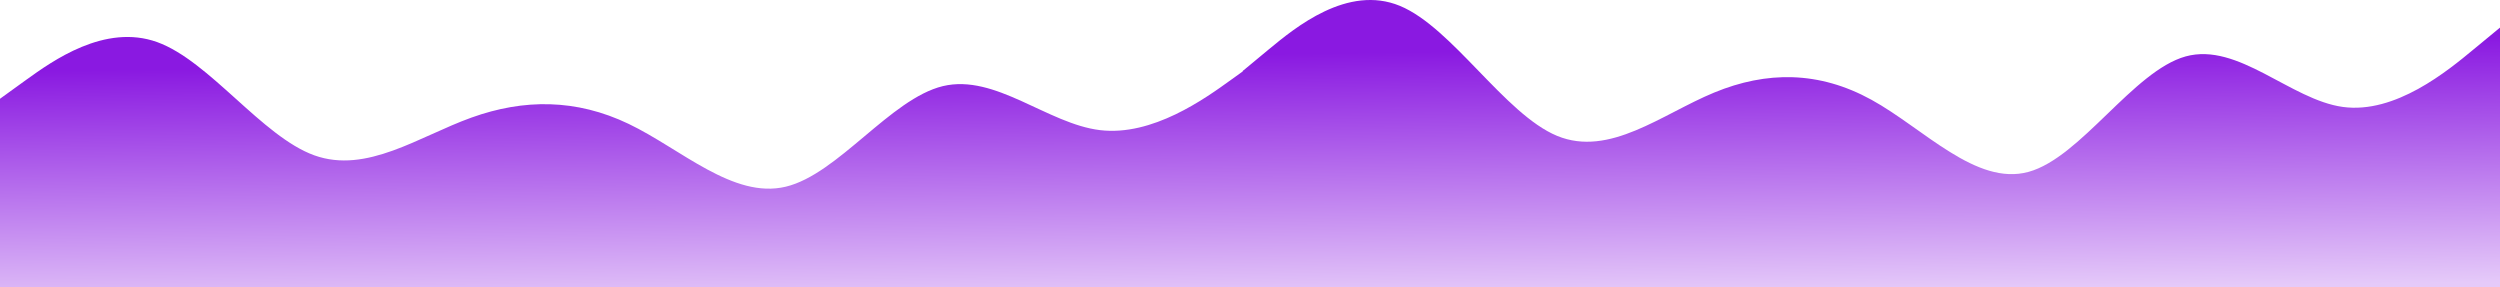 <svg width="22717" height="2611" viewBox="0 0 22717 2611" fill="none" xmlns="http://www.w3.org/2000/svg">
<path fill-rule="evenodd" clip-rule="evenodd" d="M0 897.509L238 725.509C476 554.509 952 211.509 1428 382.509C1904 554.509 2380 1239.51 2856 1411.51C3332 1582.51 3808 1239.51 4284 1068.51C4760 897.51 5236 897.51 5712 1125.51C6188 1353.51 6664 1810.51 7140 1696.51C7616 1582.51 8092 897.509 8568 782.509C9044 668.509 9520 1125.51 9996 1182.51C10472 1239.51 10948 897.509 11186 725.509L11424 554.509V2610.51H11186C10948 2610.51 10472 2610.51 9996 2610.51C9520 2610.51 9044 2610.51 8568 2610.51C8092 2610.51 7616 2610.51 7140 2610.51C6664 2610.51 6188 2610.51 5712 2610.51C5236 2610.51 4760 2610.51 4284 2610.51C3808 2610.51 3332 2610.51 2856 2610.51C2380 2610.51 1904 2610.51 1428 2610.51C952 2610.51 476 2610.51 238 2610.51H0V897.509Z" fill="url(#paint0_linear_292_112)"/>
<path fill-rule="evenodd" clip-rule="evenodd" d="M11293 644.579L11531 447.133C11769 250.836 12245 -142.908 12721 53.39C13197 250.836 13673 1037.17 14149 1234.62C14625 1430.92 15101 1037.17 15577 840.877C16053 644.579 16529 644.579 17005 906.309C17481 1168.04 17957 1692.65 18433 1561.78C18909 1430.92 19385 644.579 19861 512.566C20337 381.701 20813 906.309 21289 971.742C21765 1037.17 22241 644.579 22479 447.133L22717 250.836V2611H22479C22241 2611 21765 2611 21289 2611C20813 2611 20337 2611 19861 2611C19385 2611 18909 2611 18433 2611C17957 2611 17481 2611 17005 2611C16529 2611 16053 2611 15577 2611C15101 2611 14625 2611 14149 2611C13673 2611 13197 2611 12721 2611C12245 2611 11769 2611 11531 2611H11293V644.579Z" fill="url(#paint1_linear_292_112)"/>
<defs>
<linearGradient id="paint0_linear_292_112" x1="7210.5" y1="2777" x2="7180" y2="550.5" gradientUnits="userSpaceOnUse">
<stop stop-color="#E5CAF9"/>
<stop offset="1" stop-color="#8A19E1"/>
</linearGradient>
<linearGradient id="paint1_linear_292_112" x1="7210.5" y1="2777" x2="7180" y2="550.5" gradientUnits="userSpaceOnUse">
<stop stop-color="#E5CAF9"/>
<stop offset="1" stop-color="#8A19E1"/>
</linearGradient>
</defs>
</svg>
